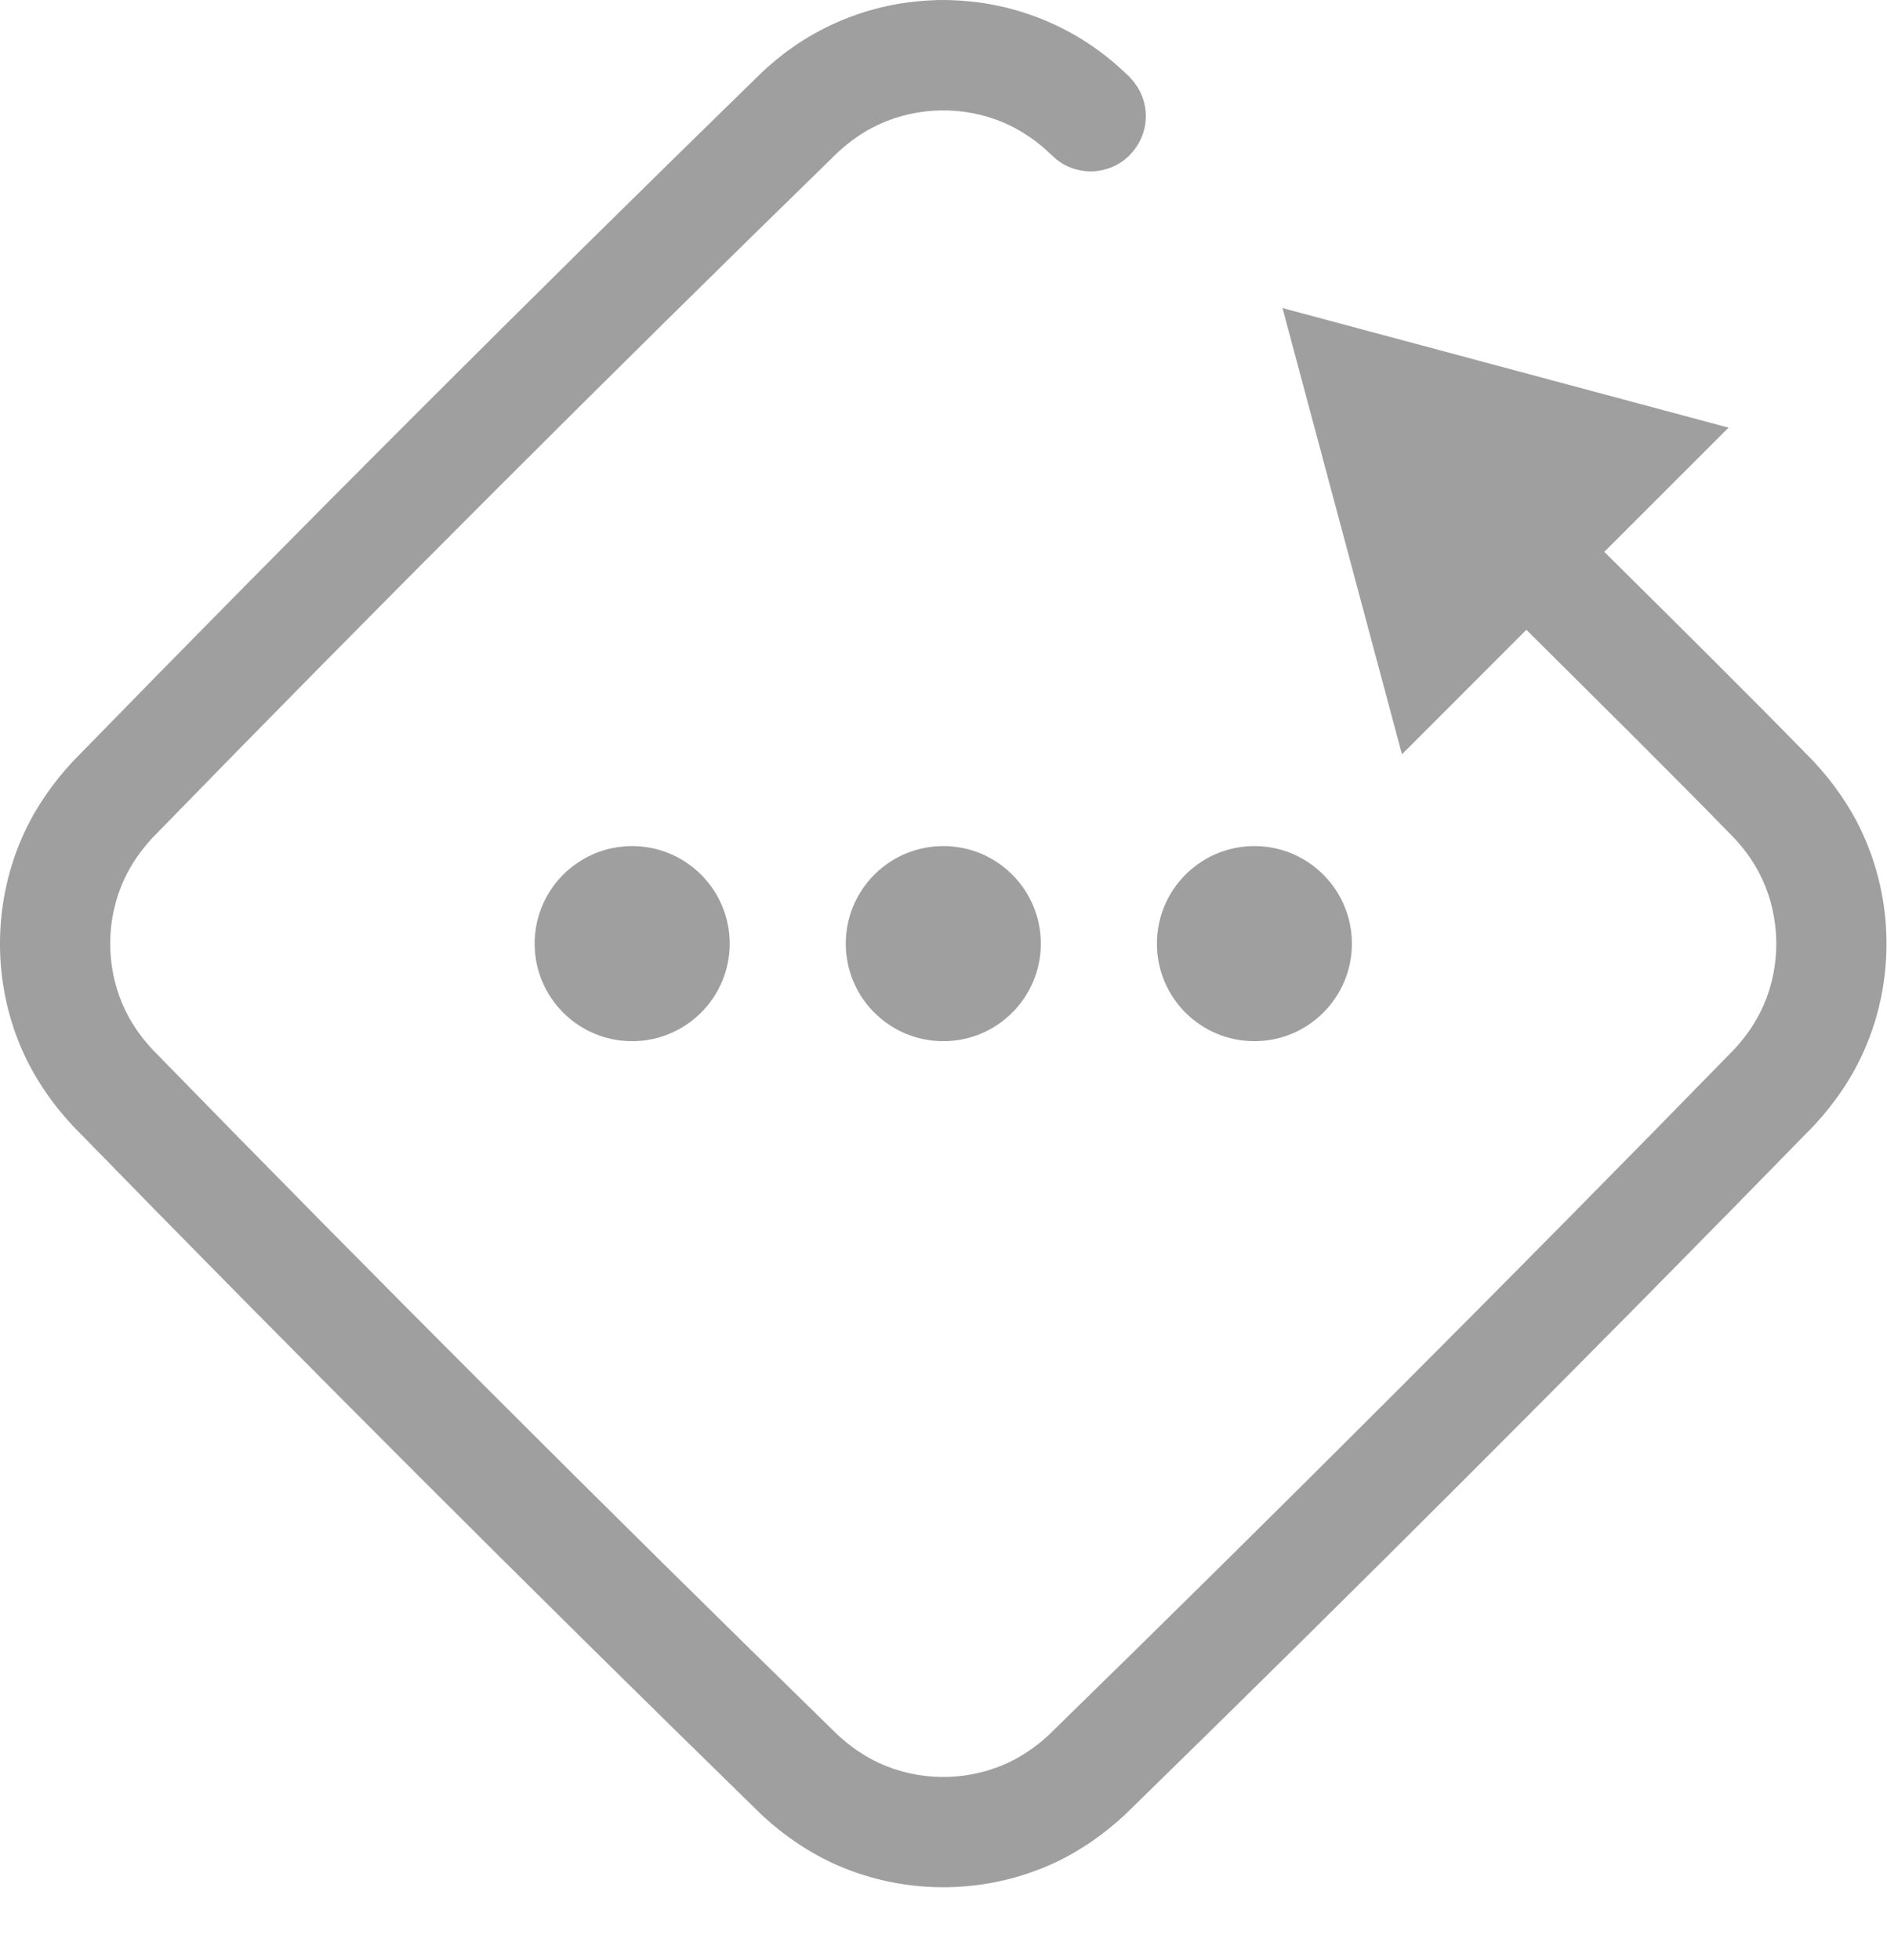 <?xml version="1.0" encoding="UTF-8" standalone="no"?>
<!DOCTYPE svg PUBLIC "-//W3C//DTD SVG 1.1//EN" "http://www.w3.org/Graphics/SVG/1.1/DTD/svg11.dtd">
<svg width="100%" height="100%" viewBox="0 0 26 27" version="1.1" xmlns="http://www.w3.org/2000/svg" xmlns:xlink="http://www.w3.org/1999/xlink" xml:space="preserve" style="fill-rule:evenodd;clip-rule:evenodd;stroke-linejoin:round;stroke-miterlimit:1.414;">
    <g transform="matrix(1.013,0,0,1.013,-0.002,-0)">
        <path d="M21.823,7.504C22.779,8.453 23.738,9.398 24.678,10.362C24.943,10.649 25.167,10.967 25.331,11.322C25.759,12.244 25.772,13.33 25.367,14.262C25.2,14.648 24.963,14.994 24.678,15.302C21.591,18.465 18.465,21.591 15.302,24.678C15.015,24.944 14.697,25.167 14.342,25.332C13.42,25.76 12.334,25.773 11.402,25.368C11.016,25.2 10.67,24.964 10.362,24.678C7.199,21.591 4.071,18.467 0.985,15.302C0.7,14.994 0.464,14.648 0.296,14.262C-0.109,13.33 -0.095,12.244 0.332,11.322C0.497,10.967 0.72,10.649 0.985,10.362C4.07,7.196 7.198,4.072 10.363,0.986C10.54,0.821 10.728,0.671 10.934,0.543C11.329,0.296 11.773,0.128 12.233,0.05C12.403,0.022 12.574,0.007 12.746,0.001C12.832,0 12.832,0 12.918,0.001C13.119,0.008 13.318,0.027 13.516,0.066C14.034,0.166 14.528,0.381 14.953,0.694C15.05,0.766 15.144,0.842 15.234,0.923C15.297,0.98 15.363,1.039 15.417,1.105C15.471,1.171 15.513,1.245 15.542,1.324C15.571,1.403 15.586,1.487 15.587,1.571C15.591,1.856 15.426,2.125 15.171,2.252C15.096,2.289 15.014,2.314 14.93,2.325C14.791,2.342 14.648,2.32 14.52,2.26C14.452,2.229 14.438,2.215 14.377,2.173C14.313,2.117 14.252,2.057 14.188,2.001C14.029,1.868 13.855,1.755 13.664,1.672C13.122,1.437 12.49,1.445 11.954,1.693C11.747,1.789 11.563,1.919 11.396,2.073C8.249,5.141 5.139,8.247 2.073,11.395C1.919,11.562 1.789,11.747 1.693,11.953C1.444,12.49 1.437,13.122 1.672,13.664C1.769,13.889 1.907,14.089 2.073,14.268C5.141,17.415 8.251,20.521 11.396,23.591C11.563,23.745 11.748,23.875 11.954,23.971C12.49,24.22 13.122,24.227 13.664,23.992C13.888,23.895 14.089,23.757 14.268,23.591C17.413,20.522 20.521,17.413 23.591,14.268C23.757,14.089 23.894,13.889 23.992,13.664C24.227,13.122 24.219,12.49 23.971,11.954C23.875,11.747 23.745,11.562 23.59,11.396C22.659,10.441 21.709,9.505 20.763,8.564L19.071,10.257L17.446,4.189L23.513,5.815L21.823,7.504ZM9.927,12.832C9.927,13.564 9.332,14.158 8.6,14.158C7.867,14.158 7.274,13.564 7.274,12.832C7.274,12.099 7.867,11.505 8.6,11.505C9.332,11.505 9.927,12.099 9.927,12.832ZM18.39,12.832C18.39,13.564 17.796,14.158 17.064,14.158C16.331,14.158 15.738,13.564 15.738,12.832C15.738,12.099 16.331,11.505 17.064,11.505C17.796,11.505 18.39,12.099 18.39,12.832ZM14.159,12.832C14.159,13.564 13.565,14.158 12.833,14.158C12.099,14.158 11.506,13.564 11.506,12.832C11.506,12.099 12.099,11.505 12.833,11.505C13.565,11.505 14.159,12.099 14.159,12.832Z" style="fill:rgb(159,159,159);"/>
    </g>
</svg>
